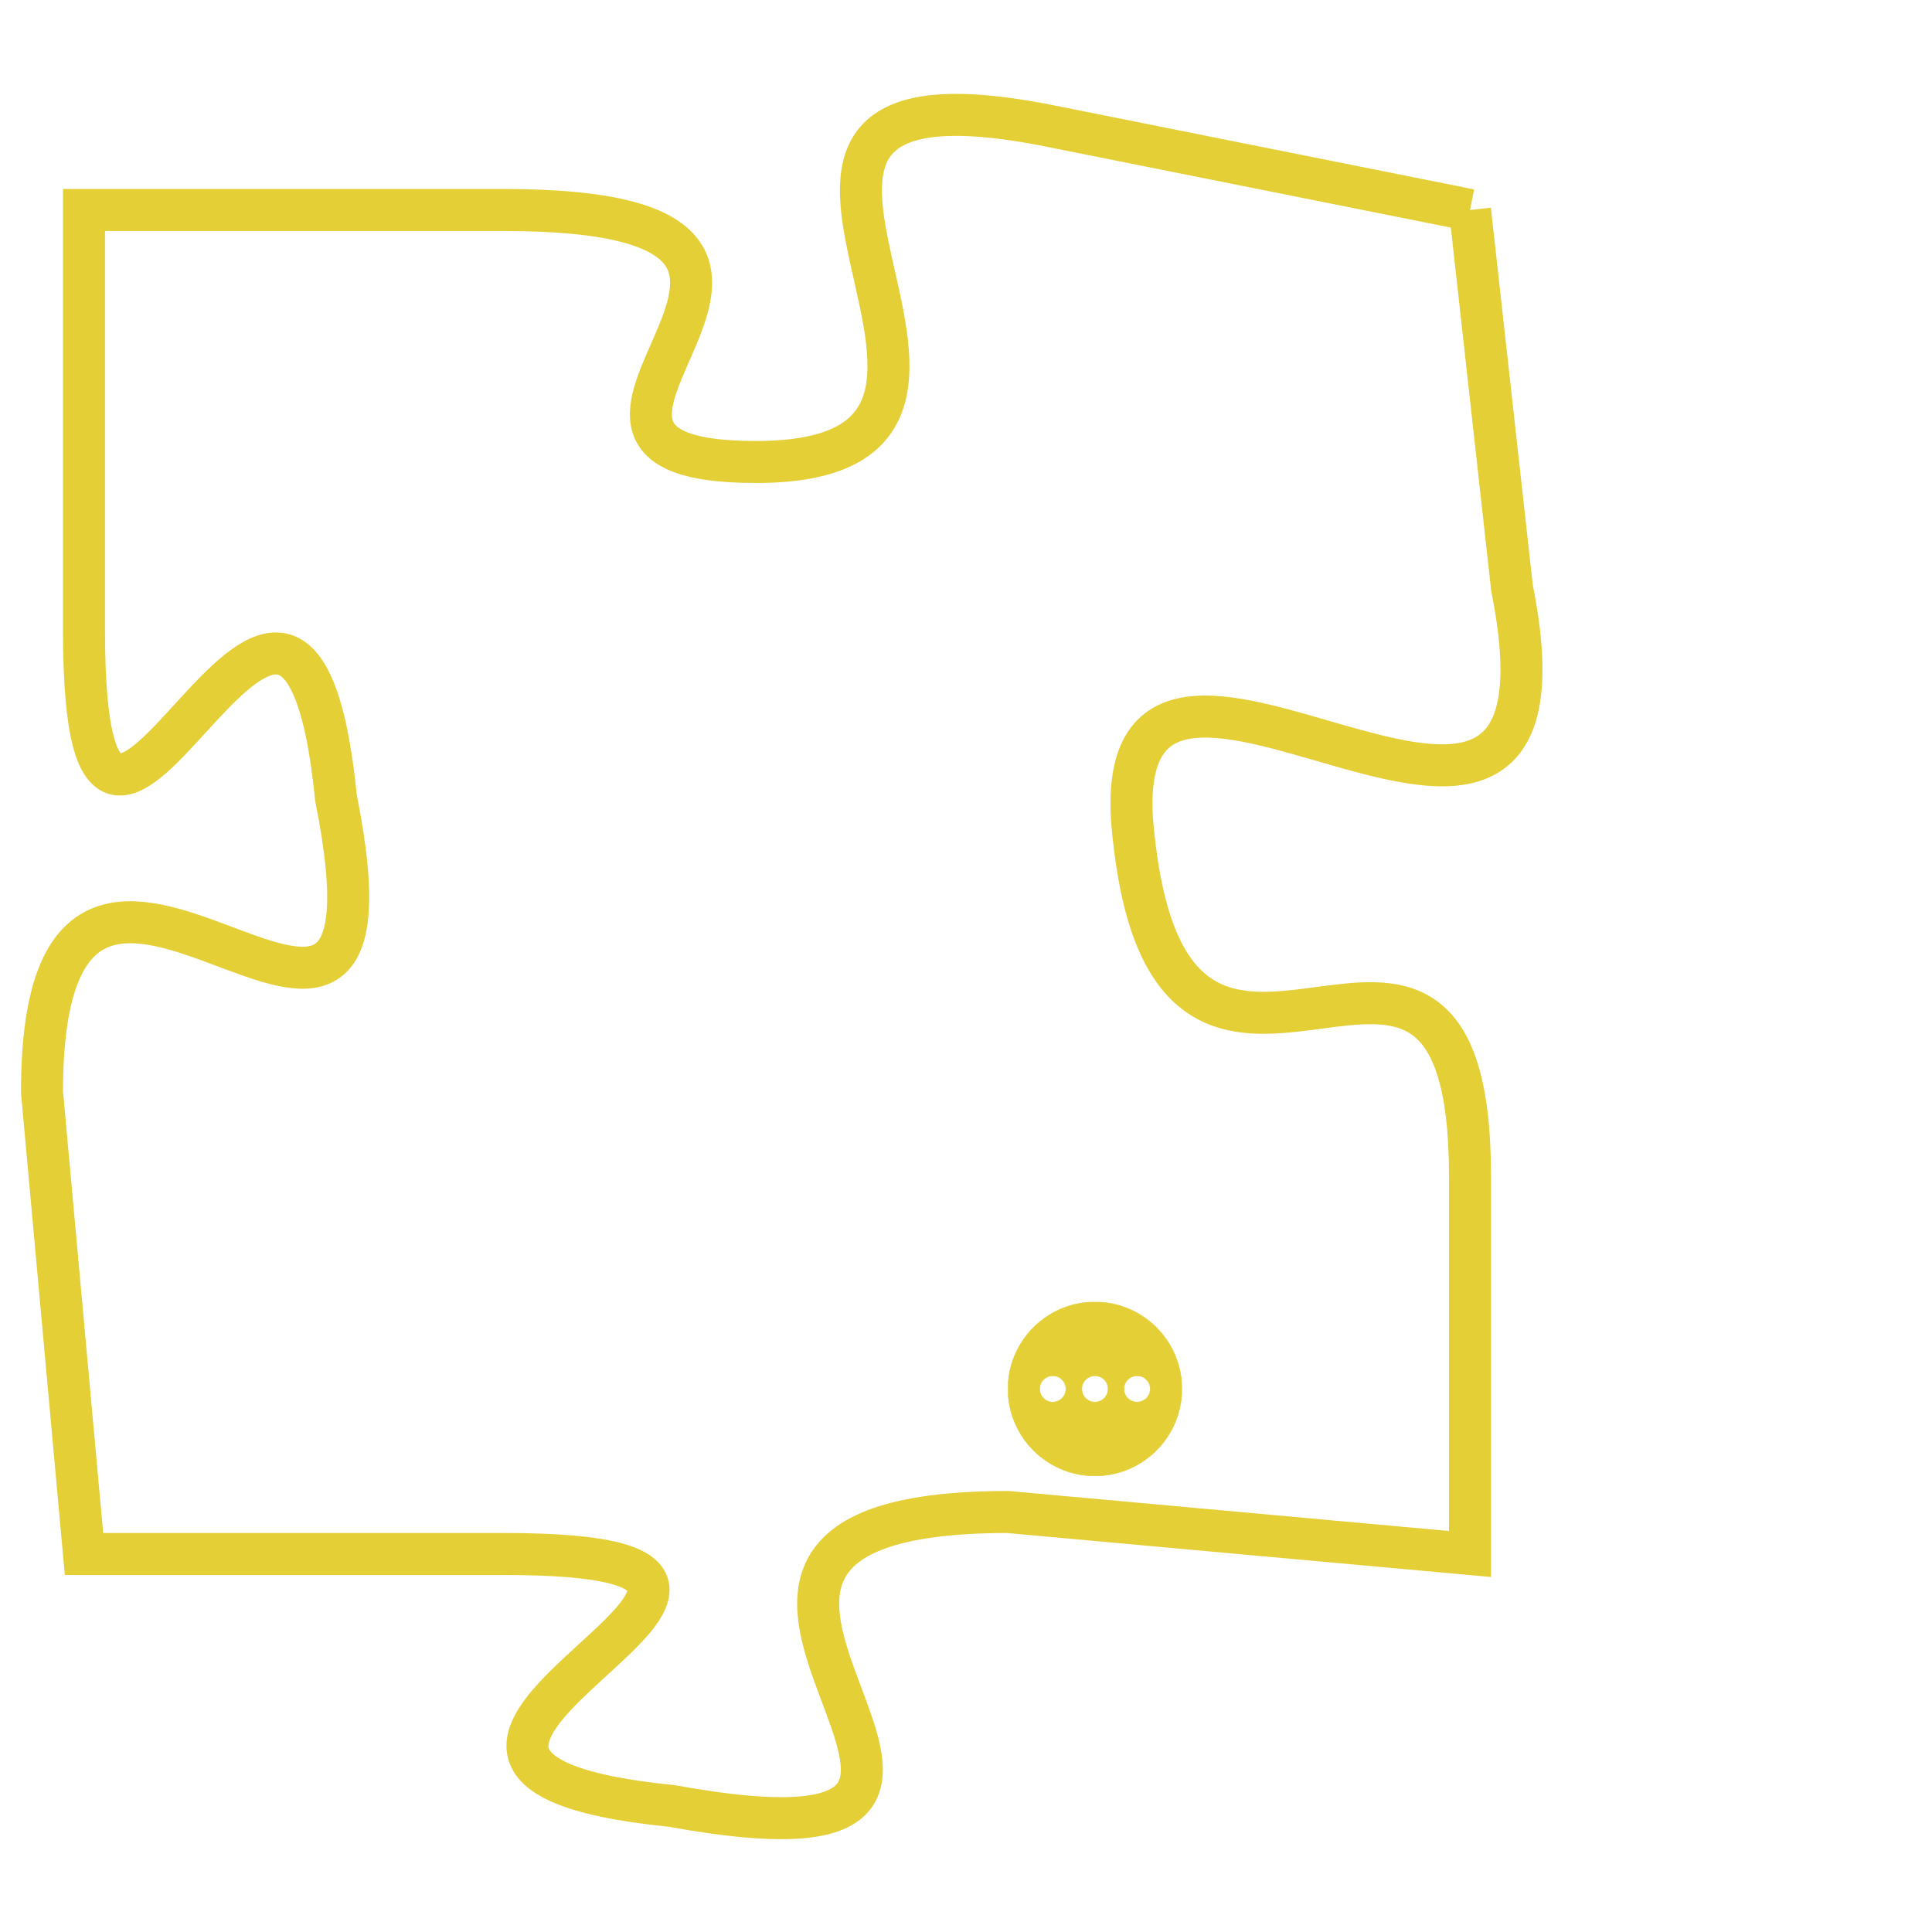 <svg version="1.1" xmlns="http://www.w3.org/2000/svg" xmlns:xlink="http://www.w3.org/1999/xlink" fill="transparent" x="0" y="0" width="350" height="350" preserveAspectRatio="xMinYMin slice"><style type="text/css">.links{fill:transparent;stroke: #E4CF37;}.links:hover{fill:#63D272; opacity:0.4;}</style><defs><g id="allt"><path id="t337" d="M2574,64 L2564,62 C2554,60 2565,70 2557,70 C2550,70 2561,64 2551,64 L2541,64 2541,64 L2541,74 C2541,84 2546,68 2547,78 C2549,88 2540,75 2540,85 L2541,96 2541,96 L2551,96 C2561,96 2545,101 2555,102 C2566,104 2552,95 2563,95 L2574,96 2574,96 L2574,87 C2574,78 2567,88 2566,79 C2565,71 2577,83 2575,73 L2574,64"/></g><clipPath id="c" clipRule="evenodd" fill="transparent"><use href="#t337"/></clipPath></defs><svg viewBox="2539 59 39 46" preserveAspectRatio="xMinYMin meet"><svg width="4380" height="2430"><g><image crossorigin="anonymous" x="0" y="0" href="https://nftpuzzle.license-token.com/assets/completepuzzle.svg" width="100%" height="100%" /><g class="links"><use href="#t337"/></g></g></svg><svg x="2563" y="90" height="9%" width="9%" viewBox="0 0 330 330"><g><a xlink:href="https://nftpuzzle.license-token.com/" class="links"><title>See the most innovative NFT based token software licensing project</title><path fill="#E4CF37" id="more" d="M165,0C74.019,0,0,74.019,0,165s74.019,165,165,165s165-74.019,165-165S255.981,0,165,0z M85,190 c-13.785,0-25-11.215-25-25s11.215-25,25-25s25,11.215,25,25S98.785,190,85,190z M165,190c-13.785,0-25-11.215-25-25 s11.215-25,25-25s25,11.215,25,25S178.785,190,165,190z M245,190c-13.785,0-25-11.215-25-25s11.215-25,25-25 c13.785,0,25,11.215,25,25S258.785,190,245,190z"></path></a></g></svg></svg></svg>